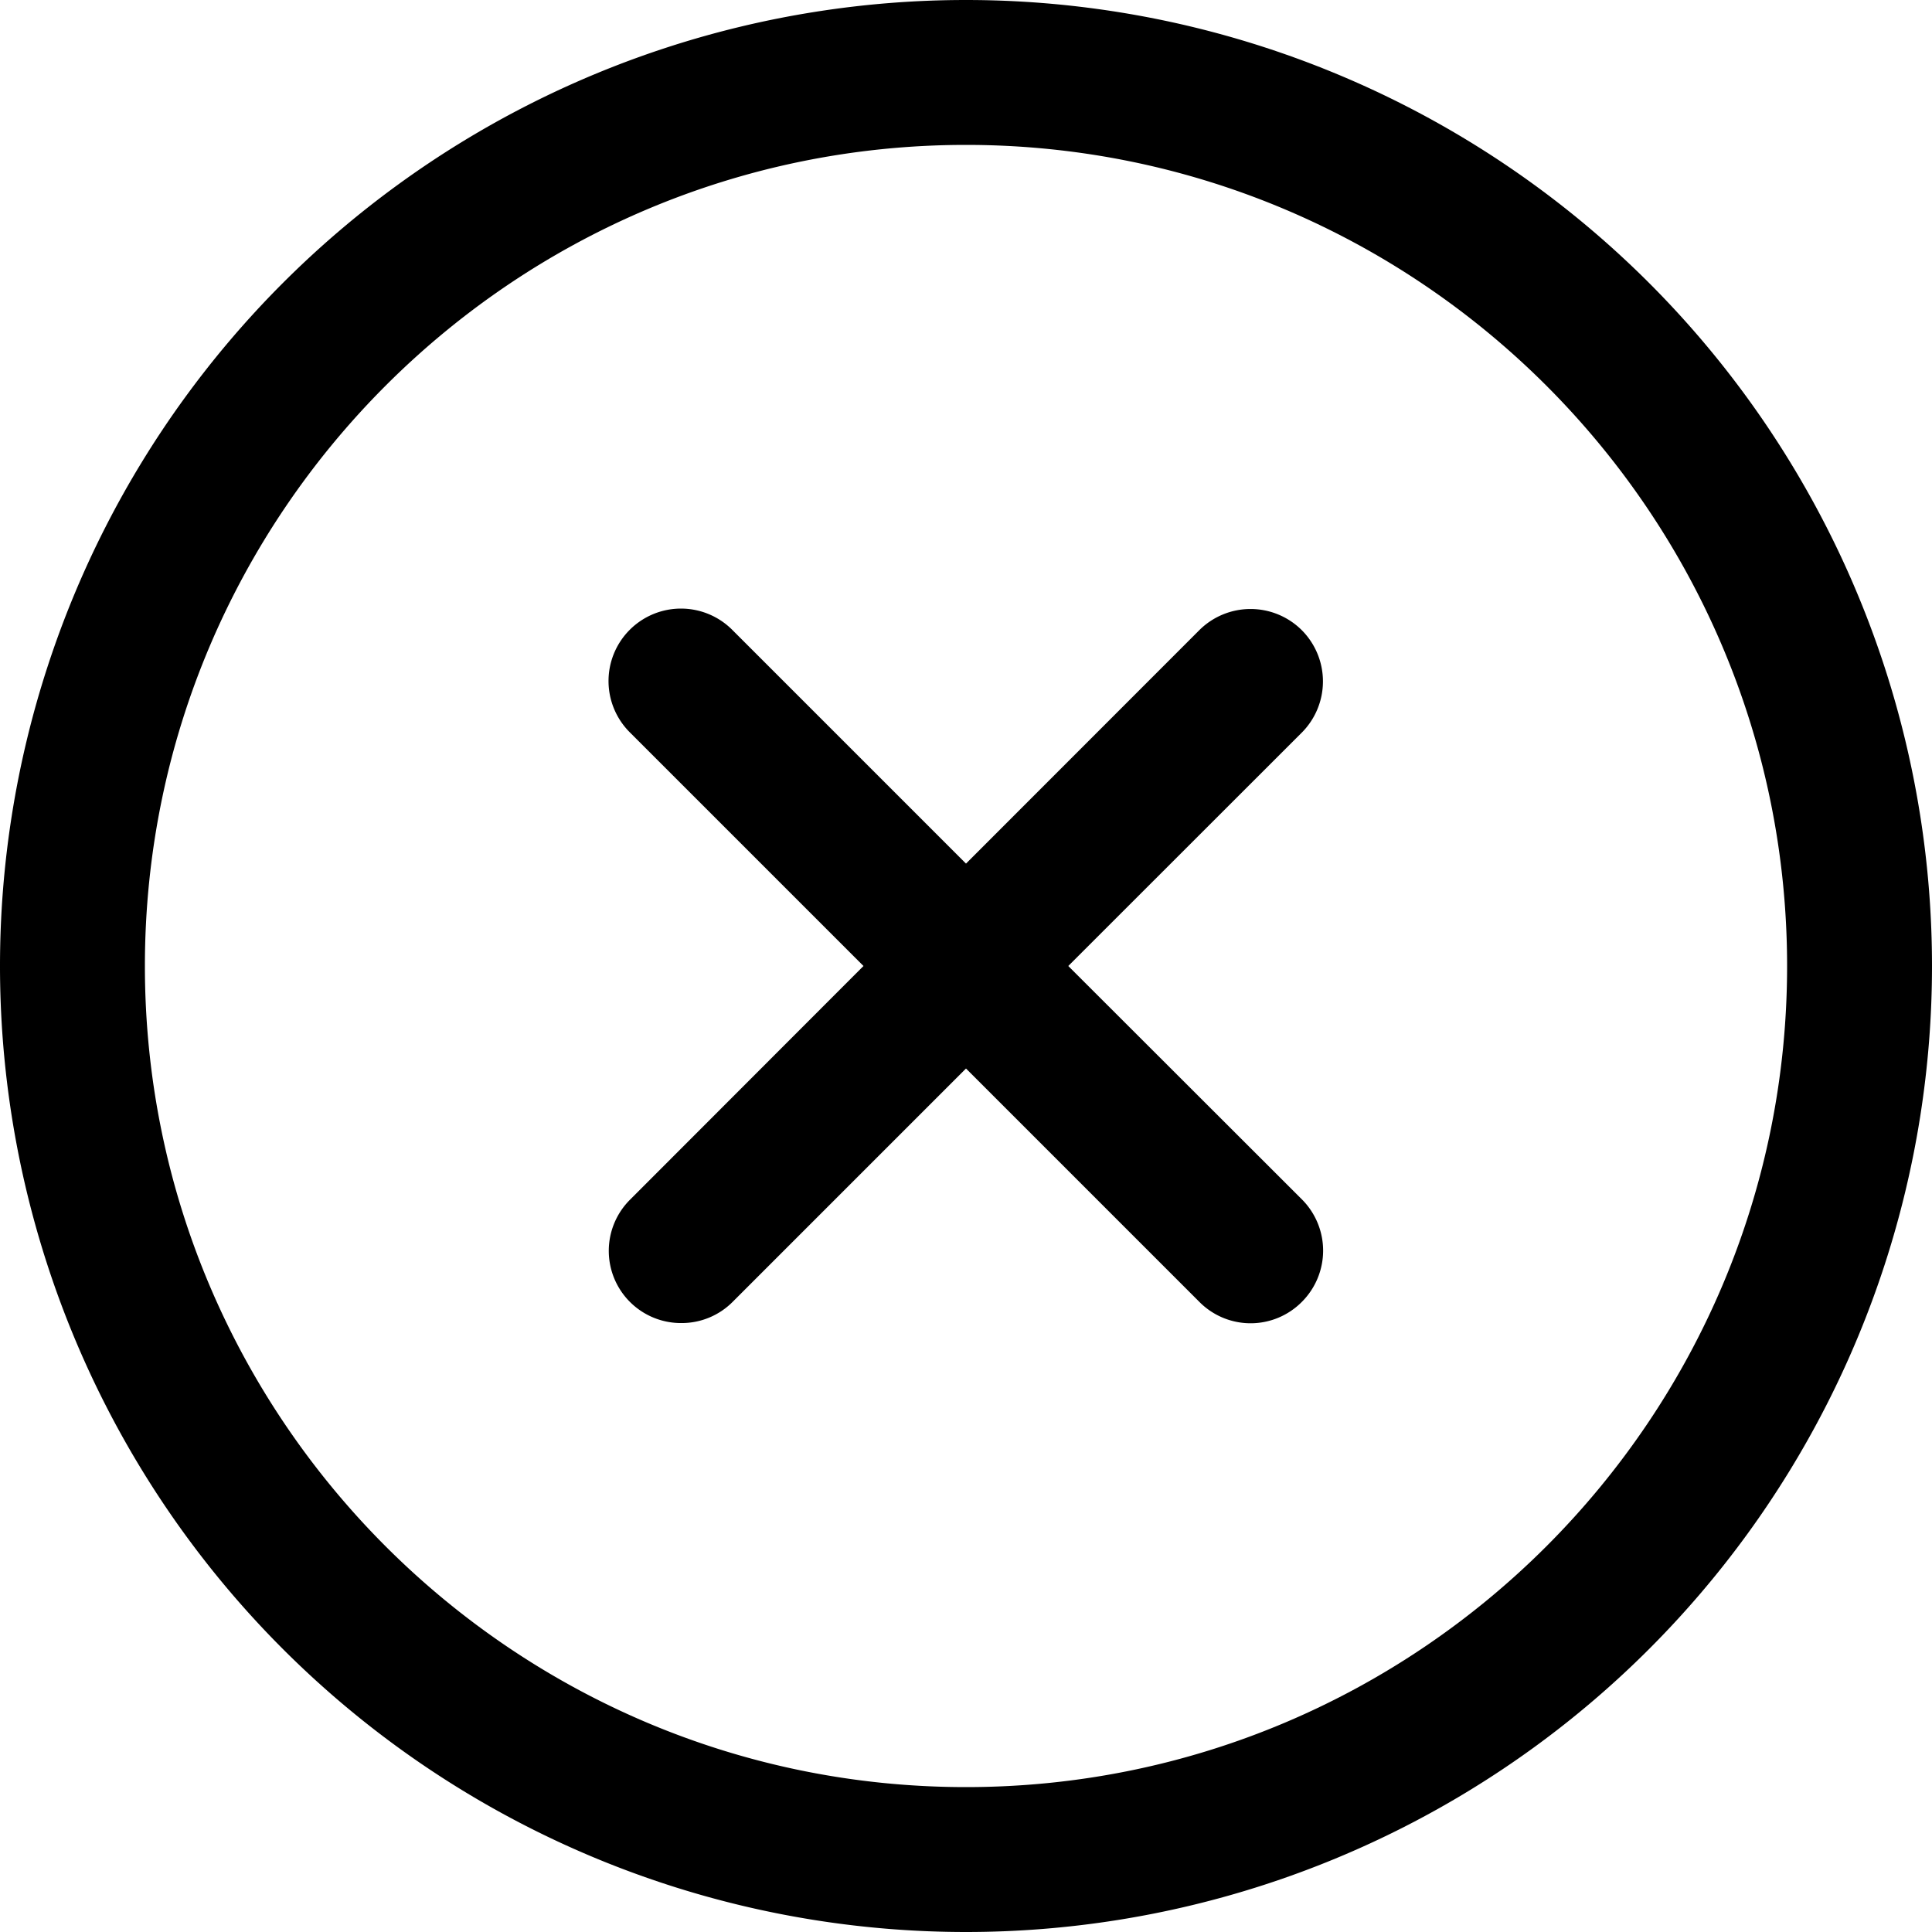 <svg xmlns="http://www.w3.org/2000/svg" viewBox="0 0 16 16">
    <path d="M8 14.8c-3.75 0-6.8-3.05-6.8-6.8S4.25 1.2 8 1.2s6.8 3.05 6.8 6.8-3.05 6.8-6.8 6.8M8 0a8 8 0 1 0 0 16A8 8 0 0 0 8 0m2.781 5.219a.601.601 0 0 0-.849 0L8 7.152 6.067 5.219a.6.6 0 1 0-.848.849L7.151 8 5.22 9.933a.598.598 0 0 0 .424 1.024.595.595 0 0 0 .424-.176L8 8.849l1.932 1.932a.597.597 0 0 0 .85 0 .6.6 0 0 0 0-.848L8.847 8l1.933-1.932a.601.601 0 0 0 0-.85"/>
</svg>
